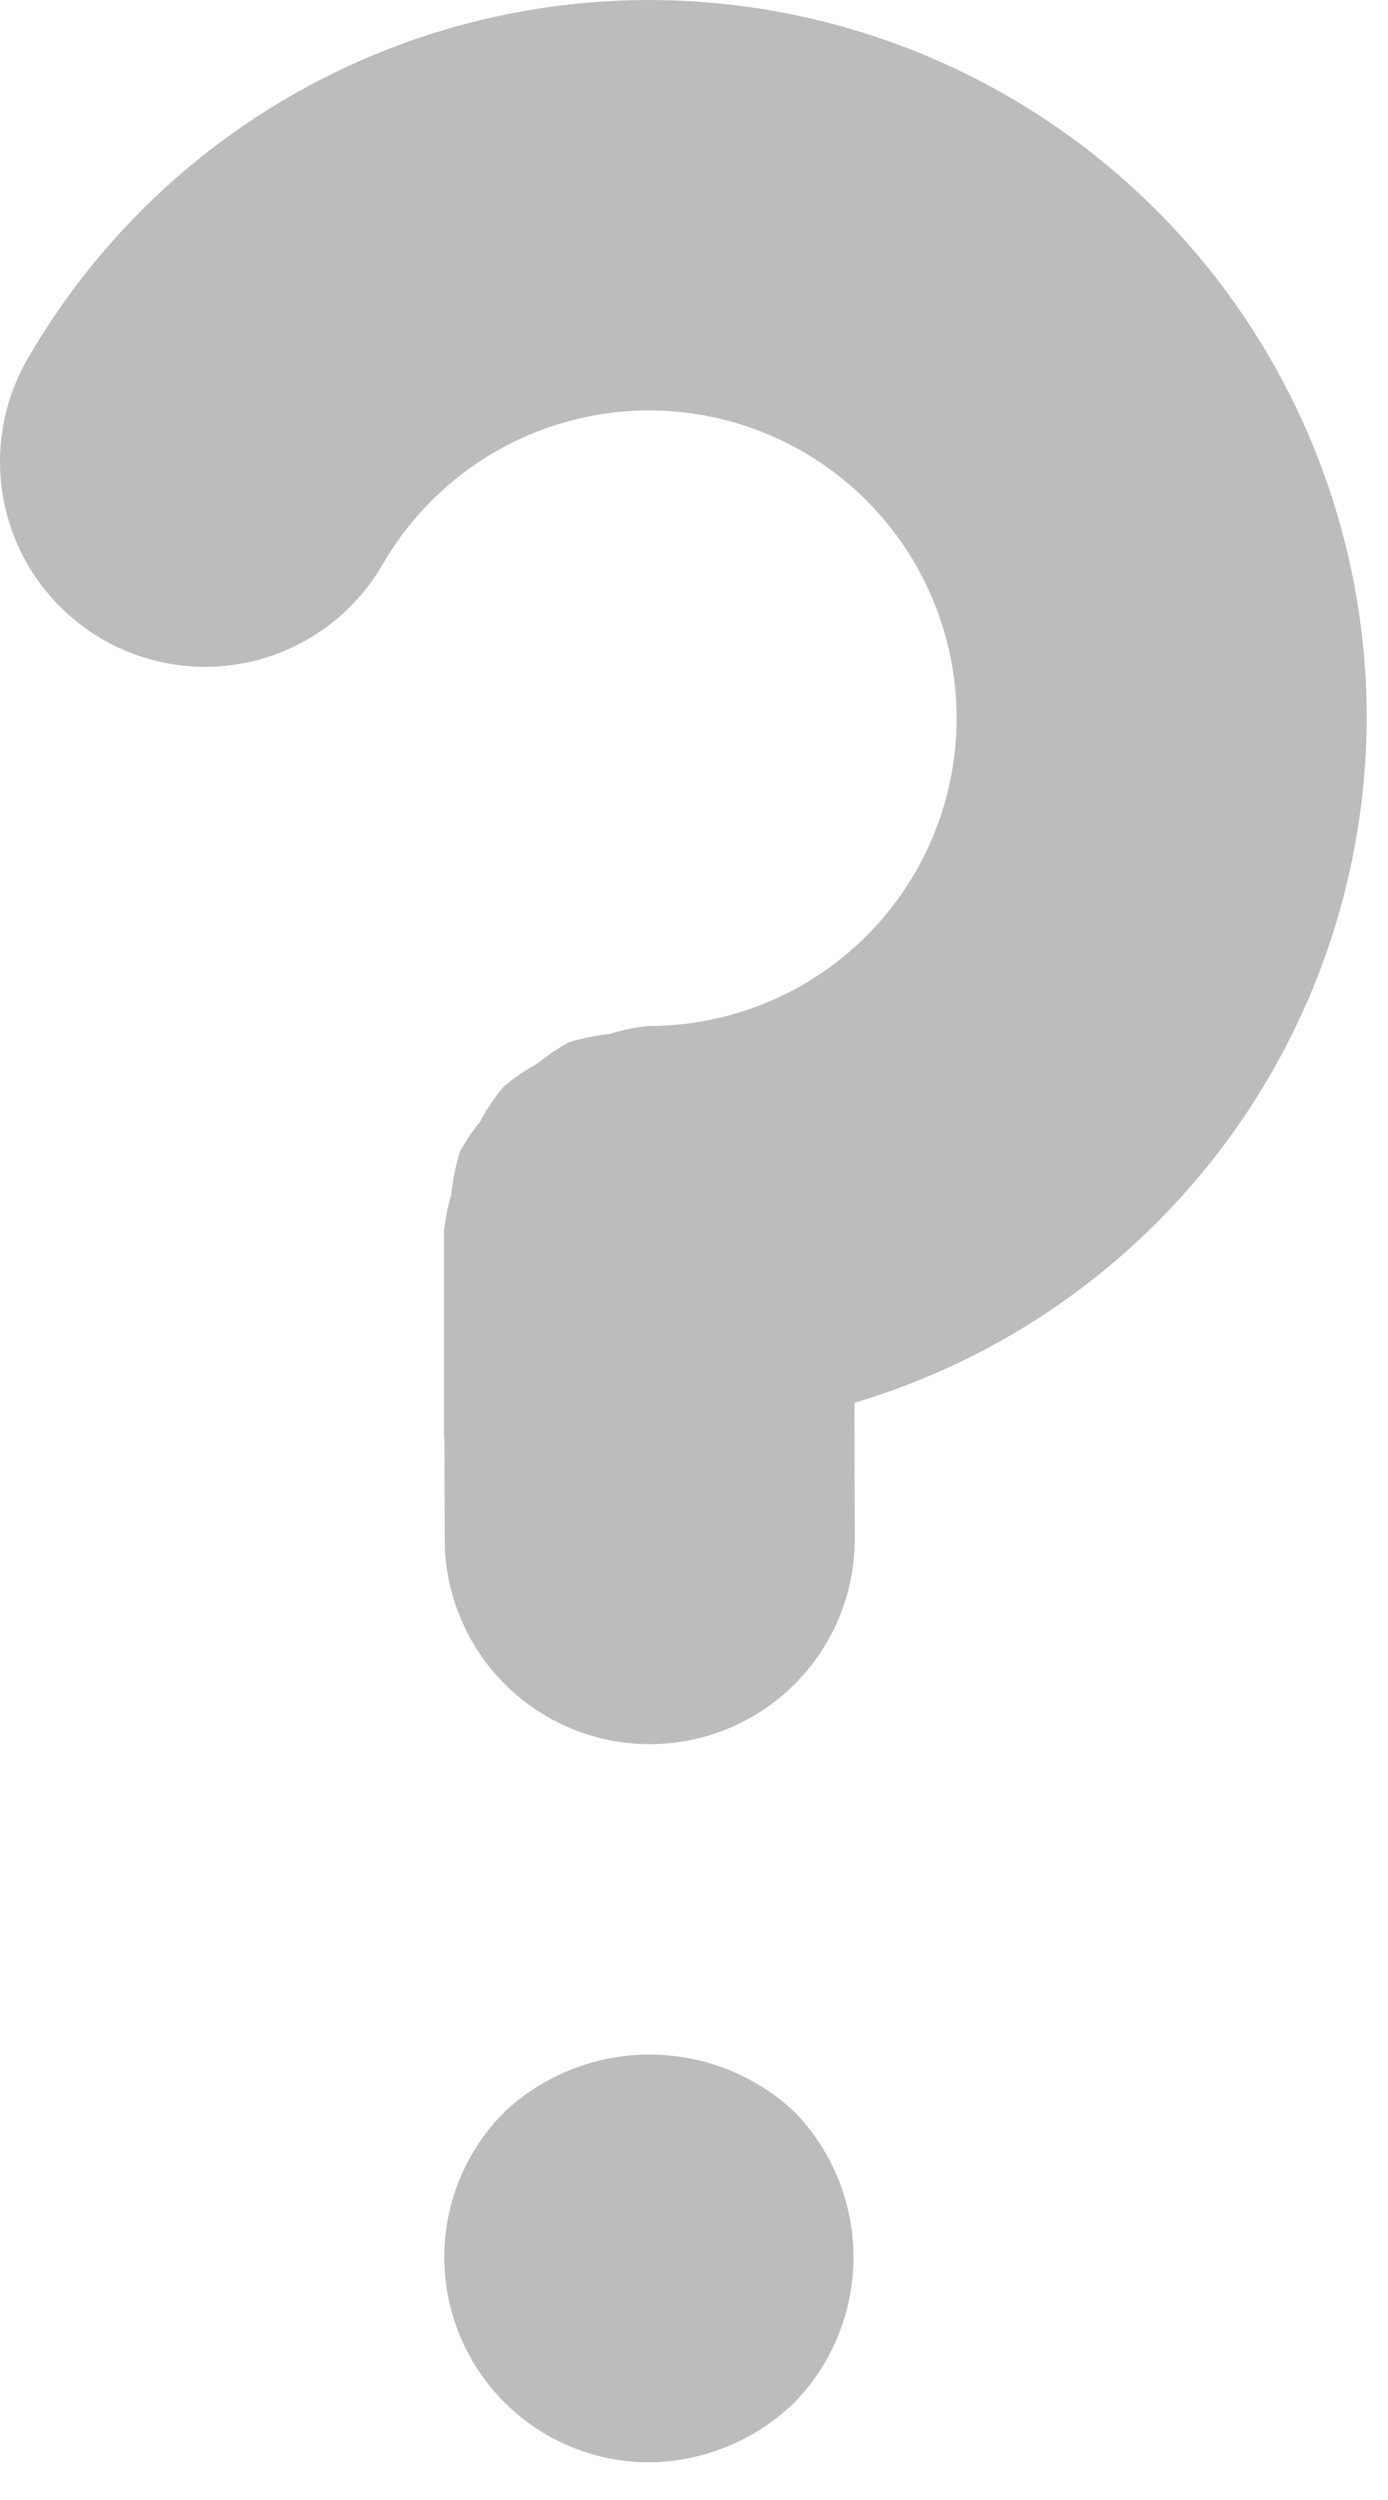 <svg width="30" height="54" viewBox="0 0 30 54" fill="none" xmlns="http://www.w3.org/2000/svg">
<path d="M29.541 15.513C29.541 12.098 28.414 8.778 26.335 6.069C24.256 3.36 21.341 1.412 18.043 0.529C14.744 -0.355 11.246 -0.126 8.091 1.181C4.936 2.488 2.3 4.799 0.593 7.757C0.006 8.775 -0.153 9.984 0.151 11.12C0.456 12.255 1.199 13.222 2.217 13.81C3.235 14.398 4.444 14.557 5.58 14.253C6.715 13.949 7.683 13.206 8.271 12.189C8.856 11.179 9.695 10.341 10.705 9.757C11.716 9.174 12.861 8.866 14.028 8.865C15.791 8.865 17.482 9.565 18.729 10.812C19.976 12.059 20.676 13.75 20.676 15.513C20.676 17.276 19.976 18.967 18.729 20.214C17.482 21.461 15.791 22.161 14.028 22.161H14.017C13.732 22.19 13.451 22.247 13.178 22.333C12.88 22.364 12.585 22.424 12.298 22.513C12.054 22.646 11.823 22.801 11.609 22.978C11.354 23.116 11.114 23.279 10.891 23.464C10.691 23.702 10.517 23.96 10.372 24.234C10.21 24.434 10.067 24.648 9.943 24.873C9.847 25.179 9.783 25.494 9.753 25.812C9.676 26.067 9.623 26.329 9.596 26.594V31.026L9.606 31.076L9.611 33.253C9.614 34.426 10.082 35.551 10.913 36.38C11.744 37.209 12.87 37.674 14.043 37.674H14.054C15.229 37.672 16.356 37.202 17.185 36.368C18.014 35.535 18.478 34.407 18.475 33.231L18.469 30.3C21.658 29.352 24.457 27.402 26.451 24.738C28.445 22.075 29.529 18.84 29.541 15.513ZM10.914 45.608C10.291 46.225 9.866 47.013 9.691 47.872C9.517 48.731 9.601 49.623 9.933 50.434C10.265 51.245 10.83 51.939 11.556 52.43C12.283 52.92 13.139 53.183 14.015 53.187C15.19 53.178 16.317 52.718 17.164 51.902C17.986 51.061 18.447 49.932 18.447 48.755C18.447 47.579 17.986 46.449 17.164 45.608C16.315 44.818 15.199 44.378 14.039 44.378C12.879 44.378 11.762 44.818 10.914 45.608Z" fill="#BCBCBC"/>
</svg>
